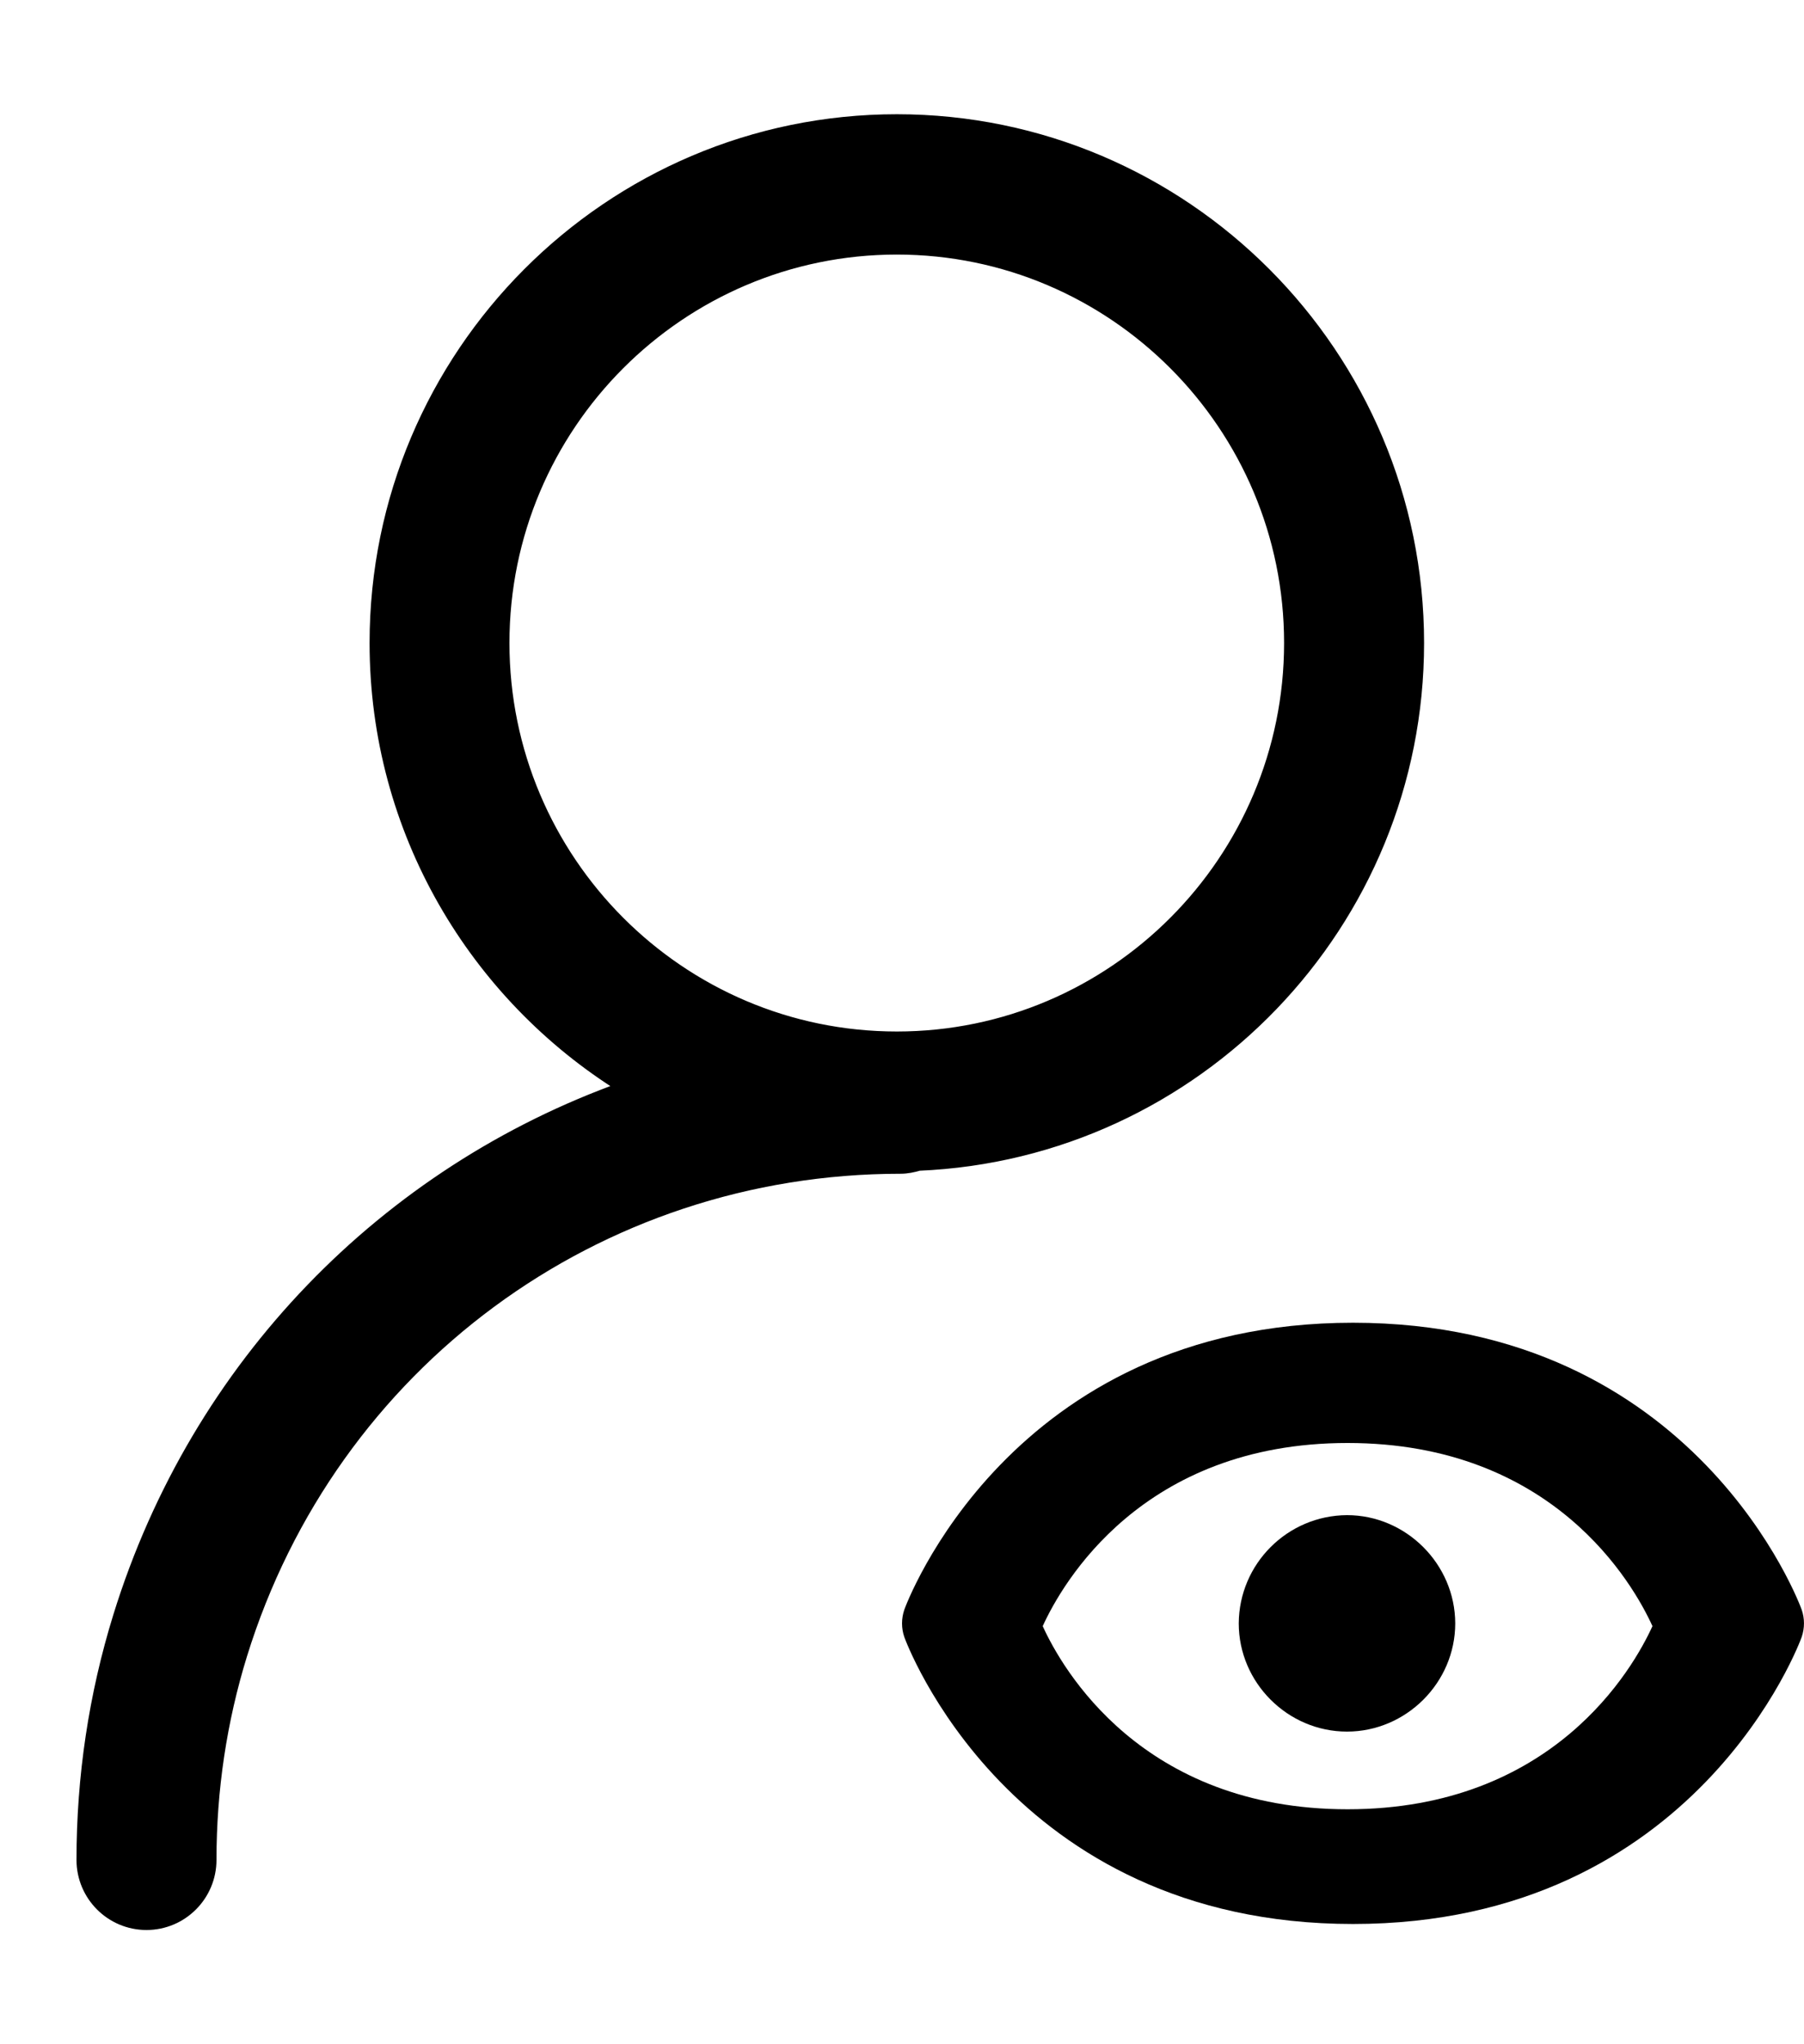 <?xml version="1.0" encoding="UTF-8"?>
<svg width="15px" height="17px" viewBox="0 0 15 17" fill="currentColor" version="1.1" xmlns="http://www.w3.org/2000/svg" xmlns:xlink="http://www.w3.org/1999/xlink">
    <title>编组</title>
    <g id="线索评级" stroke="none" stroke-width="1" fill="none" fill-rule="evenodd">
        <g id="分析洞察-智能分析-查看/编辑事件分析" transform="translate(-1292, -144)" fill="currentColor" fill-rule="nonzero">
            <g id="编组" transform="translate(1292.686, 145)">
                <path d="M11.105,4.347 C11.105,1.95 9.16,0 6.771,0 C4.381,0 2.437,1.95 2.437,4.347 C2.437,5.91 3.265,7.278 4.501,8.044 C2.529,8.749 0.954,10.342 0.304,12.443 C0.102,13.096 0,13.777 0,14.467 C0,14.761 0.238,15 0.532,15 C0.826,15 1.064,14.761 1.064,14.467 C1.064,13.884 1.15,13.309 1.32,12.759 C2.069,10.338 4.272,8.711 6.802,8.711 C6.855,8.711 6.906,8.7 6.954,8.686 C9.258,8.588 11.105,6.682 11.105,4.347 L11.105,4.347 Z M6.771,7.628 C4.967,7.628 3.5,6.156 3.5,4.347 C3.5,2.538 4.967,1.067 6.771,1.067 C8.574,1.067 10.041,2.538 10.041,4.347 C10.041,6.156 8.574,7.628 6.771,7.628 L6.771,7.628 Z" id="形状" stroke="currentColor" stroke-width="0.1"></path>
                <g id="所有人可见" transform="translate(6.814, 10)">
                    <path d="M3.7,1.6 C3.204,1.603 2.803,2.005 2.8,2.5 C2.8,2.993 3.207,3.4 3.7,3.4 C4.192,3.4 4.6,2.993 4.6,2.5 C4.599,2.008 4.192,1.6 3.7,1.6 L3.7,1.6 Z" id="路径"></path>
                    <path d="M3.75,0 C0.888,0 0.027,2.363 0.019,2.387 C-0.006,2.461 -0.006,2.54 0.019,2.613 C0.027,2.637 0.888,5 3.75,5 C6.612,5 7.473,2.637 7.481,2.613 C7.506,2.539 7.506,2.46 7.481,2.387 C7.473,2.363 6.612,0 3.75,0 Z M3.705,4.046 C1.993,4.046 1.33,2.875 1.17,2.523 C1.331,2.17 1.995,1 3.705,1 C5.417,1 6.08,2.172 6.24,2.523 C6.079,2.876 5.415,4.046 3.705,4.046 Z" id="形状"></path>
                </g>
            </g>
        </g>
    </g>
</svg>